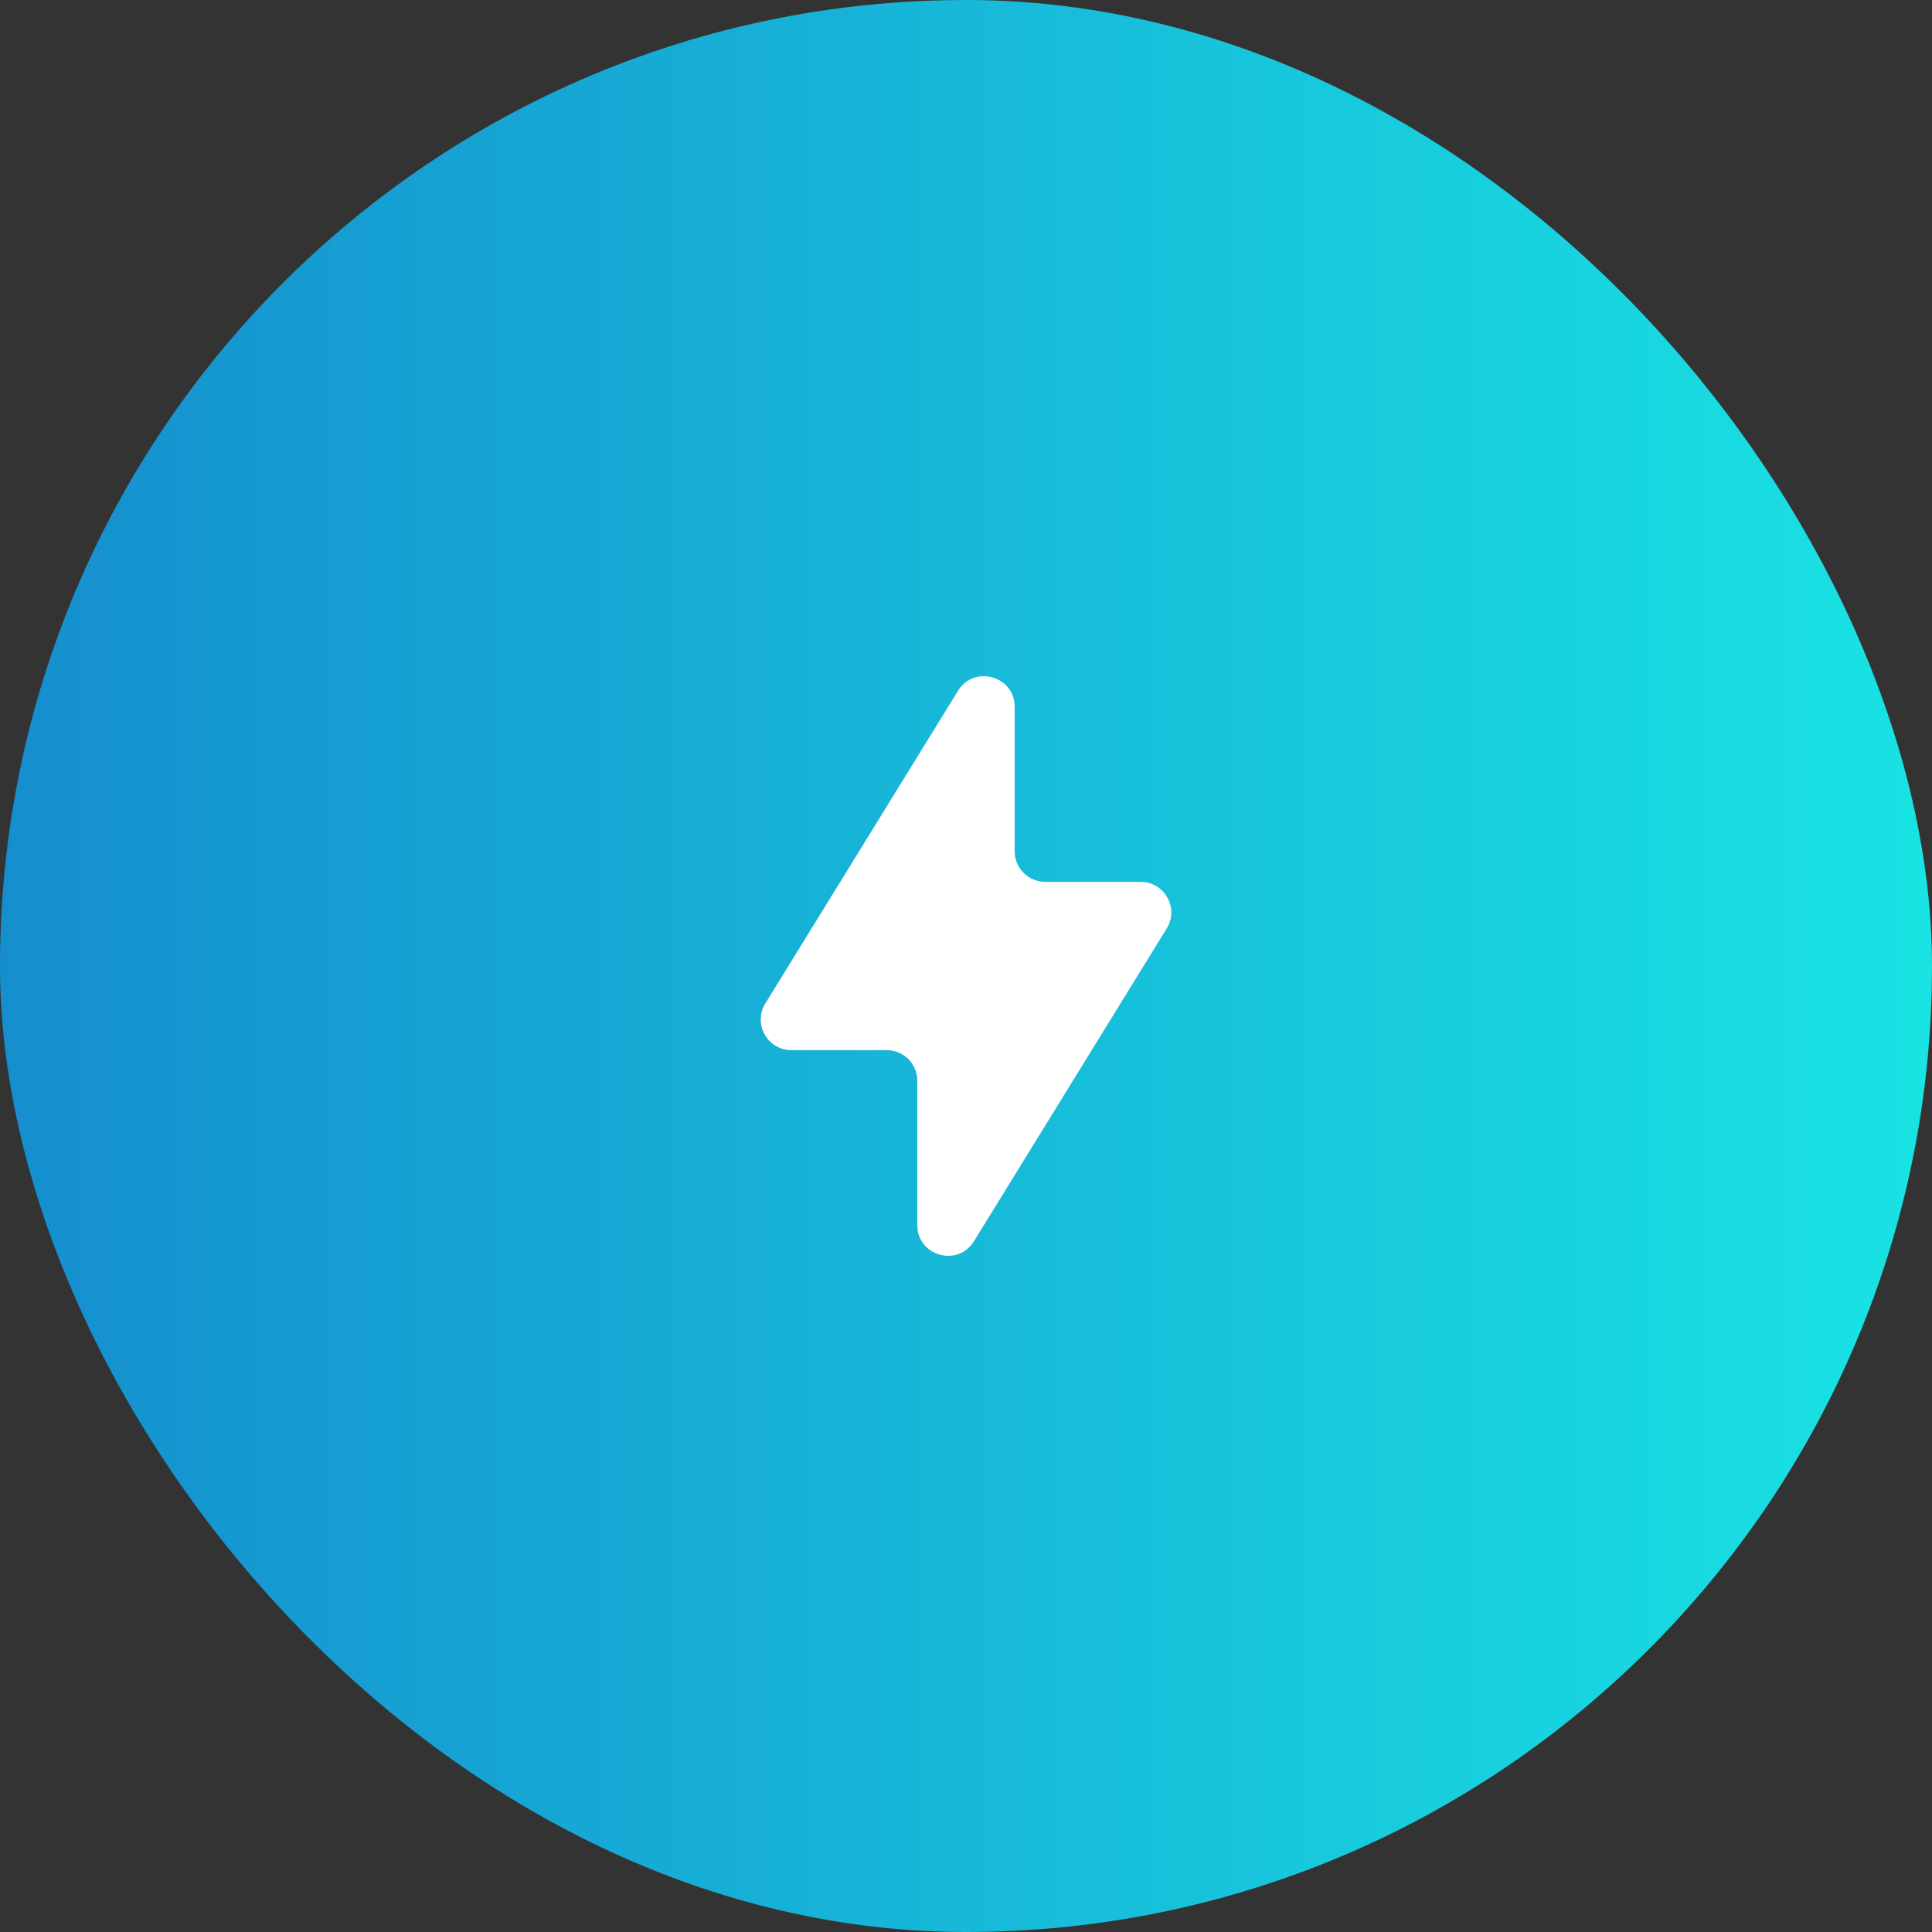 <svg width="40" height="40" viewBox="0 0 40 40" fill="none" xmlns="http://www.w3.org/2000/svg">
<rect x="0" y="0" width="40" height="40" fill="#333333" stroke="none"/>
<rect width="40" height="40" rx="20" fill="url(#paint0_linear_316_6956)"/>
<path d="M15.845 20.776L19.835 14.302C20.17 13.759 21.008 13.996 21.008 14.634V17.625C21.008 17.975 21.291 18.258 21.641 18.258H23.616C24.112 18.258 24.415 18.802 24.155 19.224L20.165 25.698C19.83 26.241 18.992 26.004 18.992 25.366V22.375C18.992 22.025 18.709 21.742 18.359 21.742H16.384C15.889 21.742 15.585 21.198 15.845 20.776Z" fill="white"/>
<defs>
<linearGradient id="paint0_linear_316_6956" x1="0" y1="20" x2="40" y2="20" gradientUnits="userSpaceOnUse">
<stop stop-color="#158ECE"/>
<stop offset="1" stop-color="#19E3E3"/>
</linearGradient>
</defs>
</svg>
